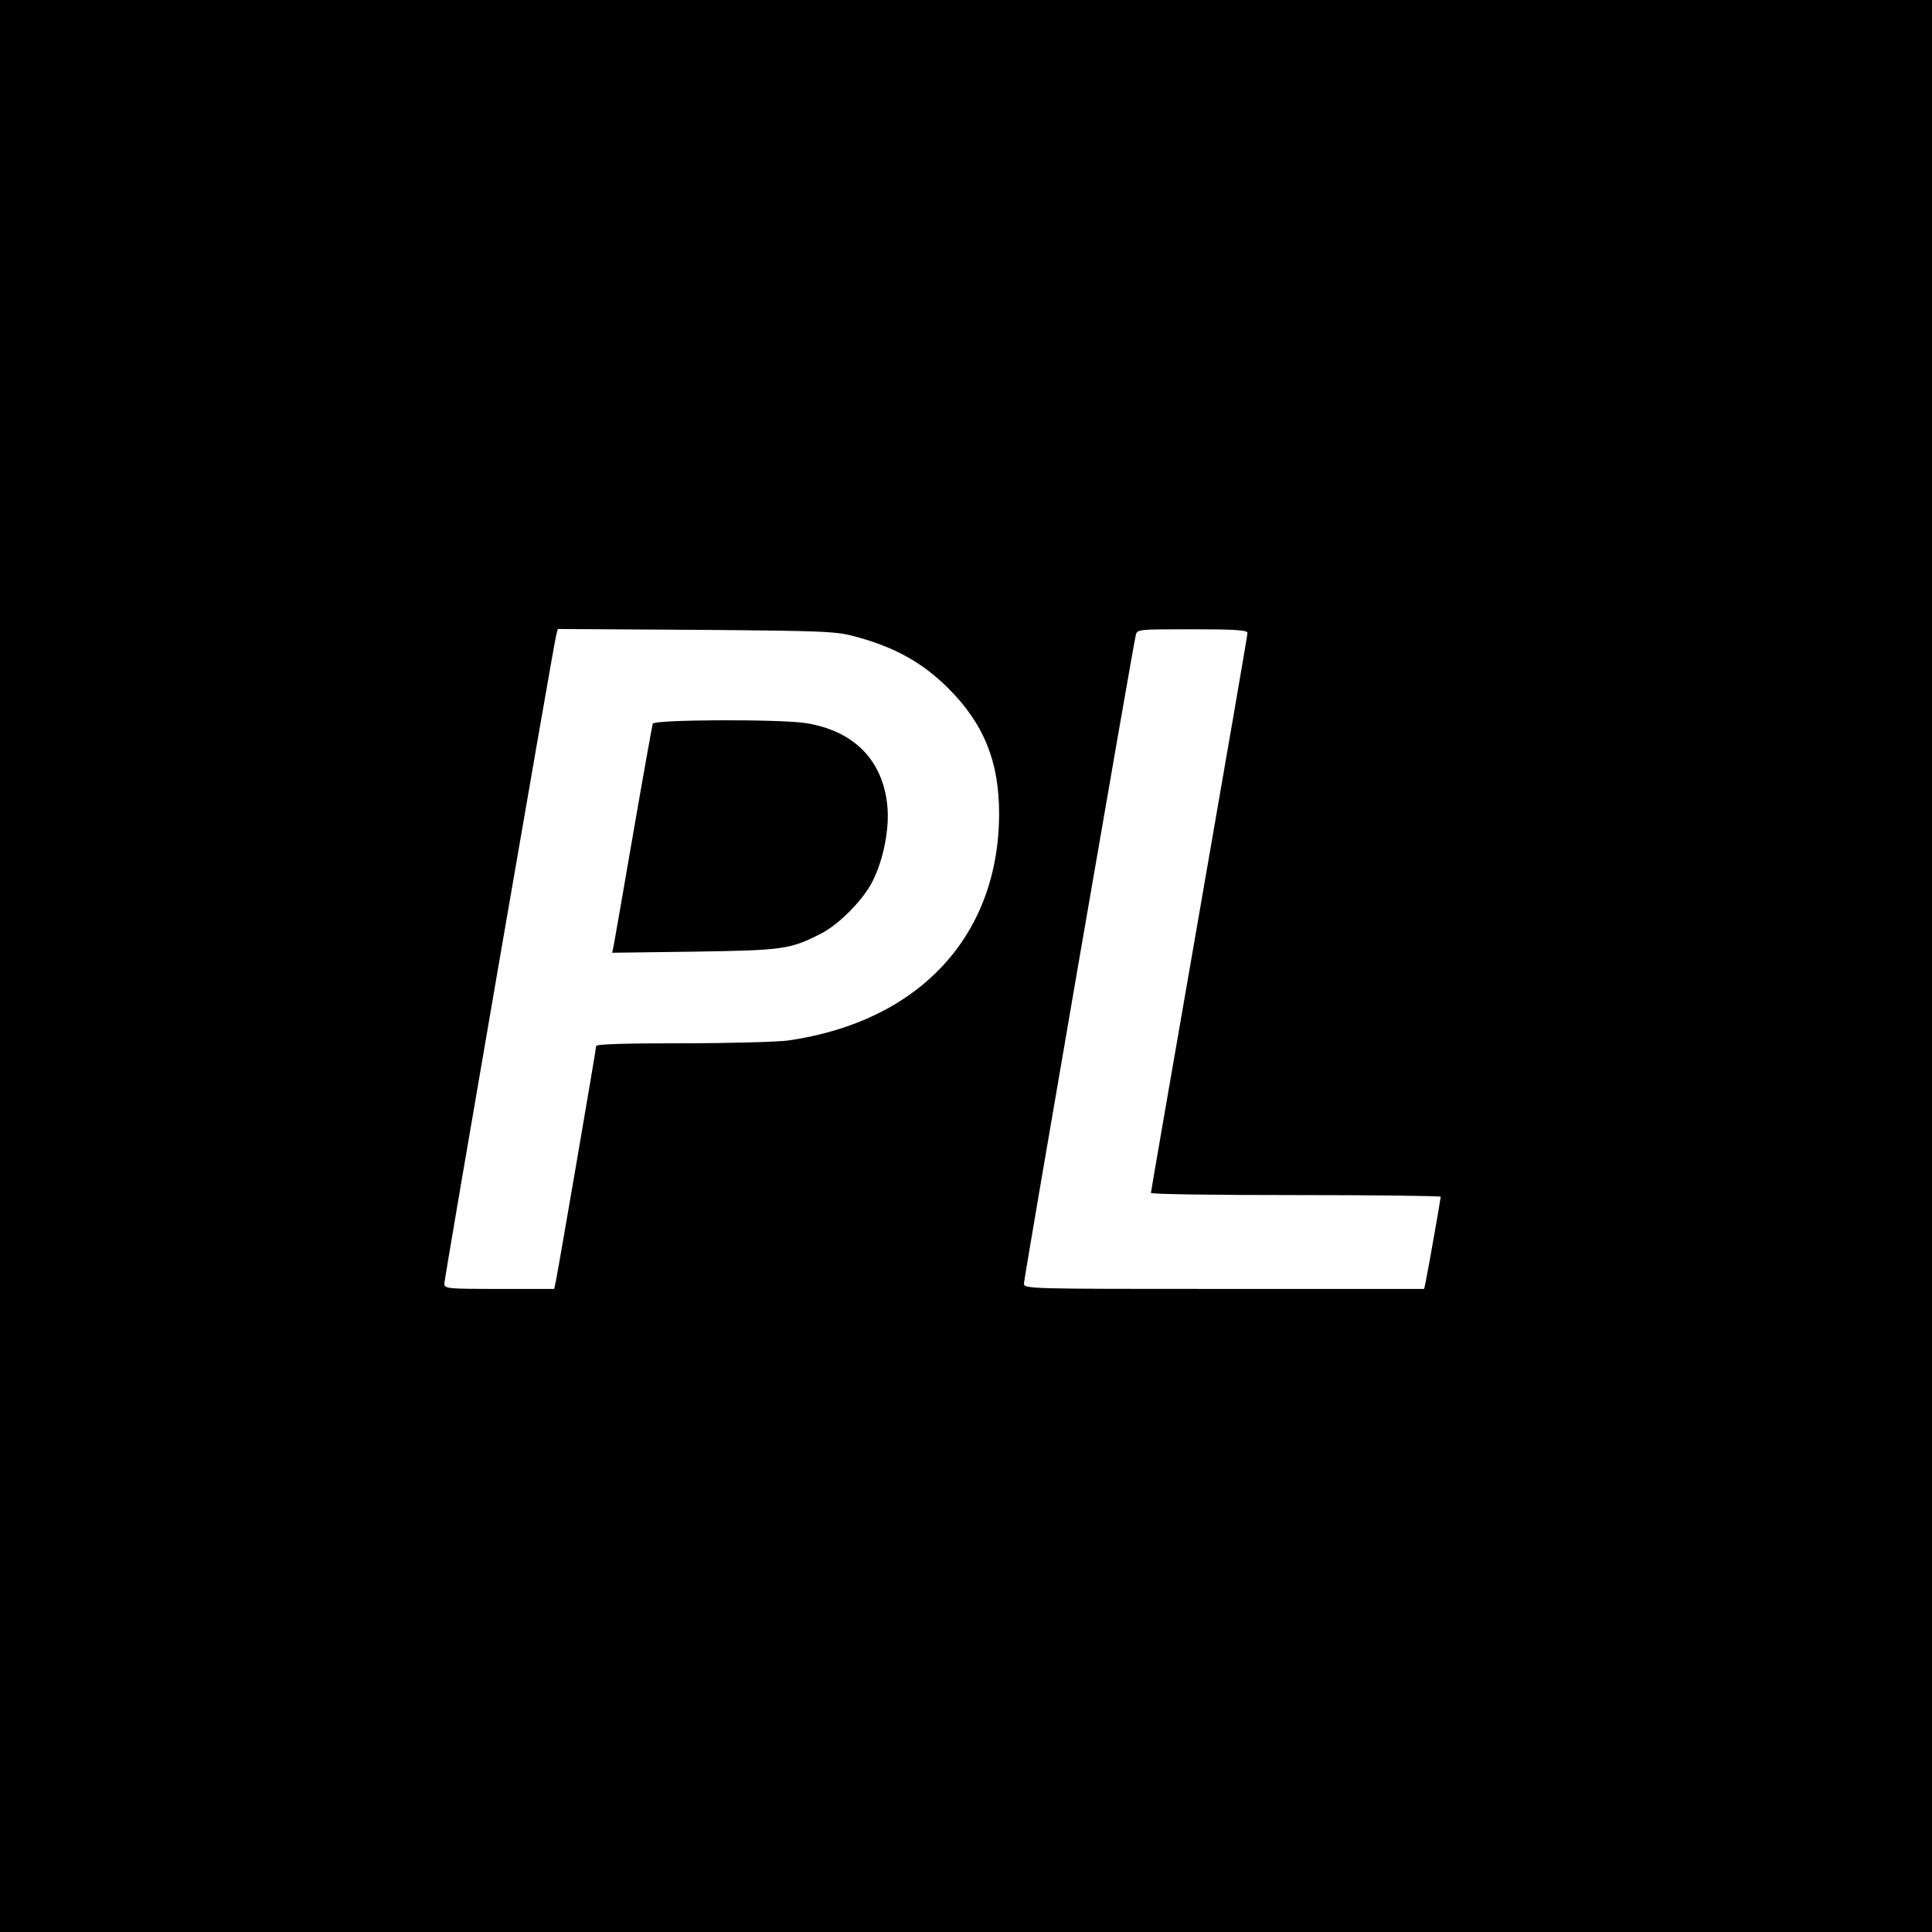 <?xml version="1.0" standalone="no"?>
<!DOCTYPE svg PUBLIC "-//W3C//DTD SVG 20010904//EN"
 "http://www.w3.org/TR/2001/REC-SVG-20010904/DTD/svg10.dtd">
<svg version="1.0" xmlns="http://www.w3.org/2000/svg"
 width="700pt" height="700pt" viewBox="0 0 700 700"
 preserveAspectRatio="xMidYMid meet">
<g transform="translate(0,700) scale(0.1,-0.1)"
fill="#000000" stroke="none">
<path d="M0 3500 l0 -3500 3500 0 3500 0 0 3500 0 3500 -3500 0 -3500 0 0
-3500z m3105 1192 c139 -38 239 -94 331 -186 129 -129 184 -265 184 -455 -1
-442 -290 -753 -765 -821 -38 -5 -211 -10 -382 -10 -207 0 -313 -3 -313 -10 0
-10 -135 -797 -146 -852 l-6 -28 -199 0 c-192 0 -199 1 -199 20 0 18 393 2297
405 2348 l6 23 502 -3 c479 -4 506 -5 582 -26z m1415 15 c0 -7 -79 -465 -175
-1017 -96 -553 -175 -1008 -175 -1012 0 -5 236 -8 525 -8 289 0 525 -3 525 -6
0 -7 -48 -279 -55 -311 l-5 -23 -725 0 c-716 0 -725 0 -725 20 0 18 393 2297
405 2348 5 22 6 22 205 22 155 0 200 -3 200 -13z"/>
<path d="M2365 4378 c-2 -7 -34 -184 -70 -393 -36 -209 -68 -393 -71 -408 l-6
-29 299 4 c321 5 345 8 457 65 67 34 156 125 189 193 39 79 60 190 52 270 -16
166 -121 272 -295 300 -98 15 -549 13 -555 -2z"/>
</g>
</svg>
